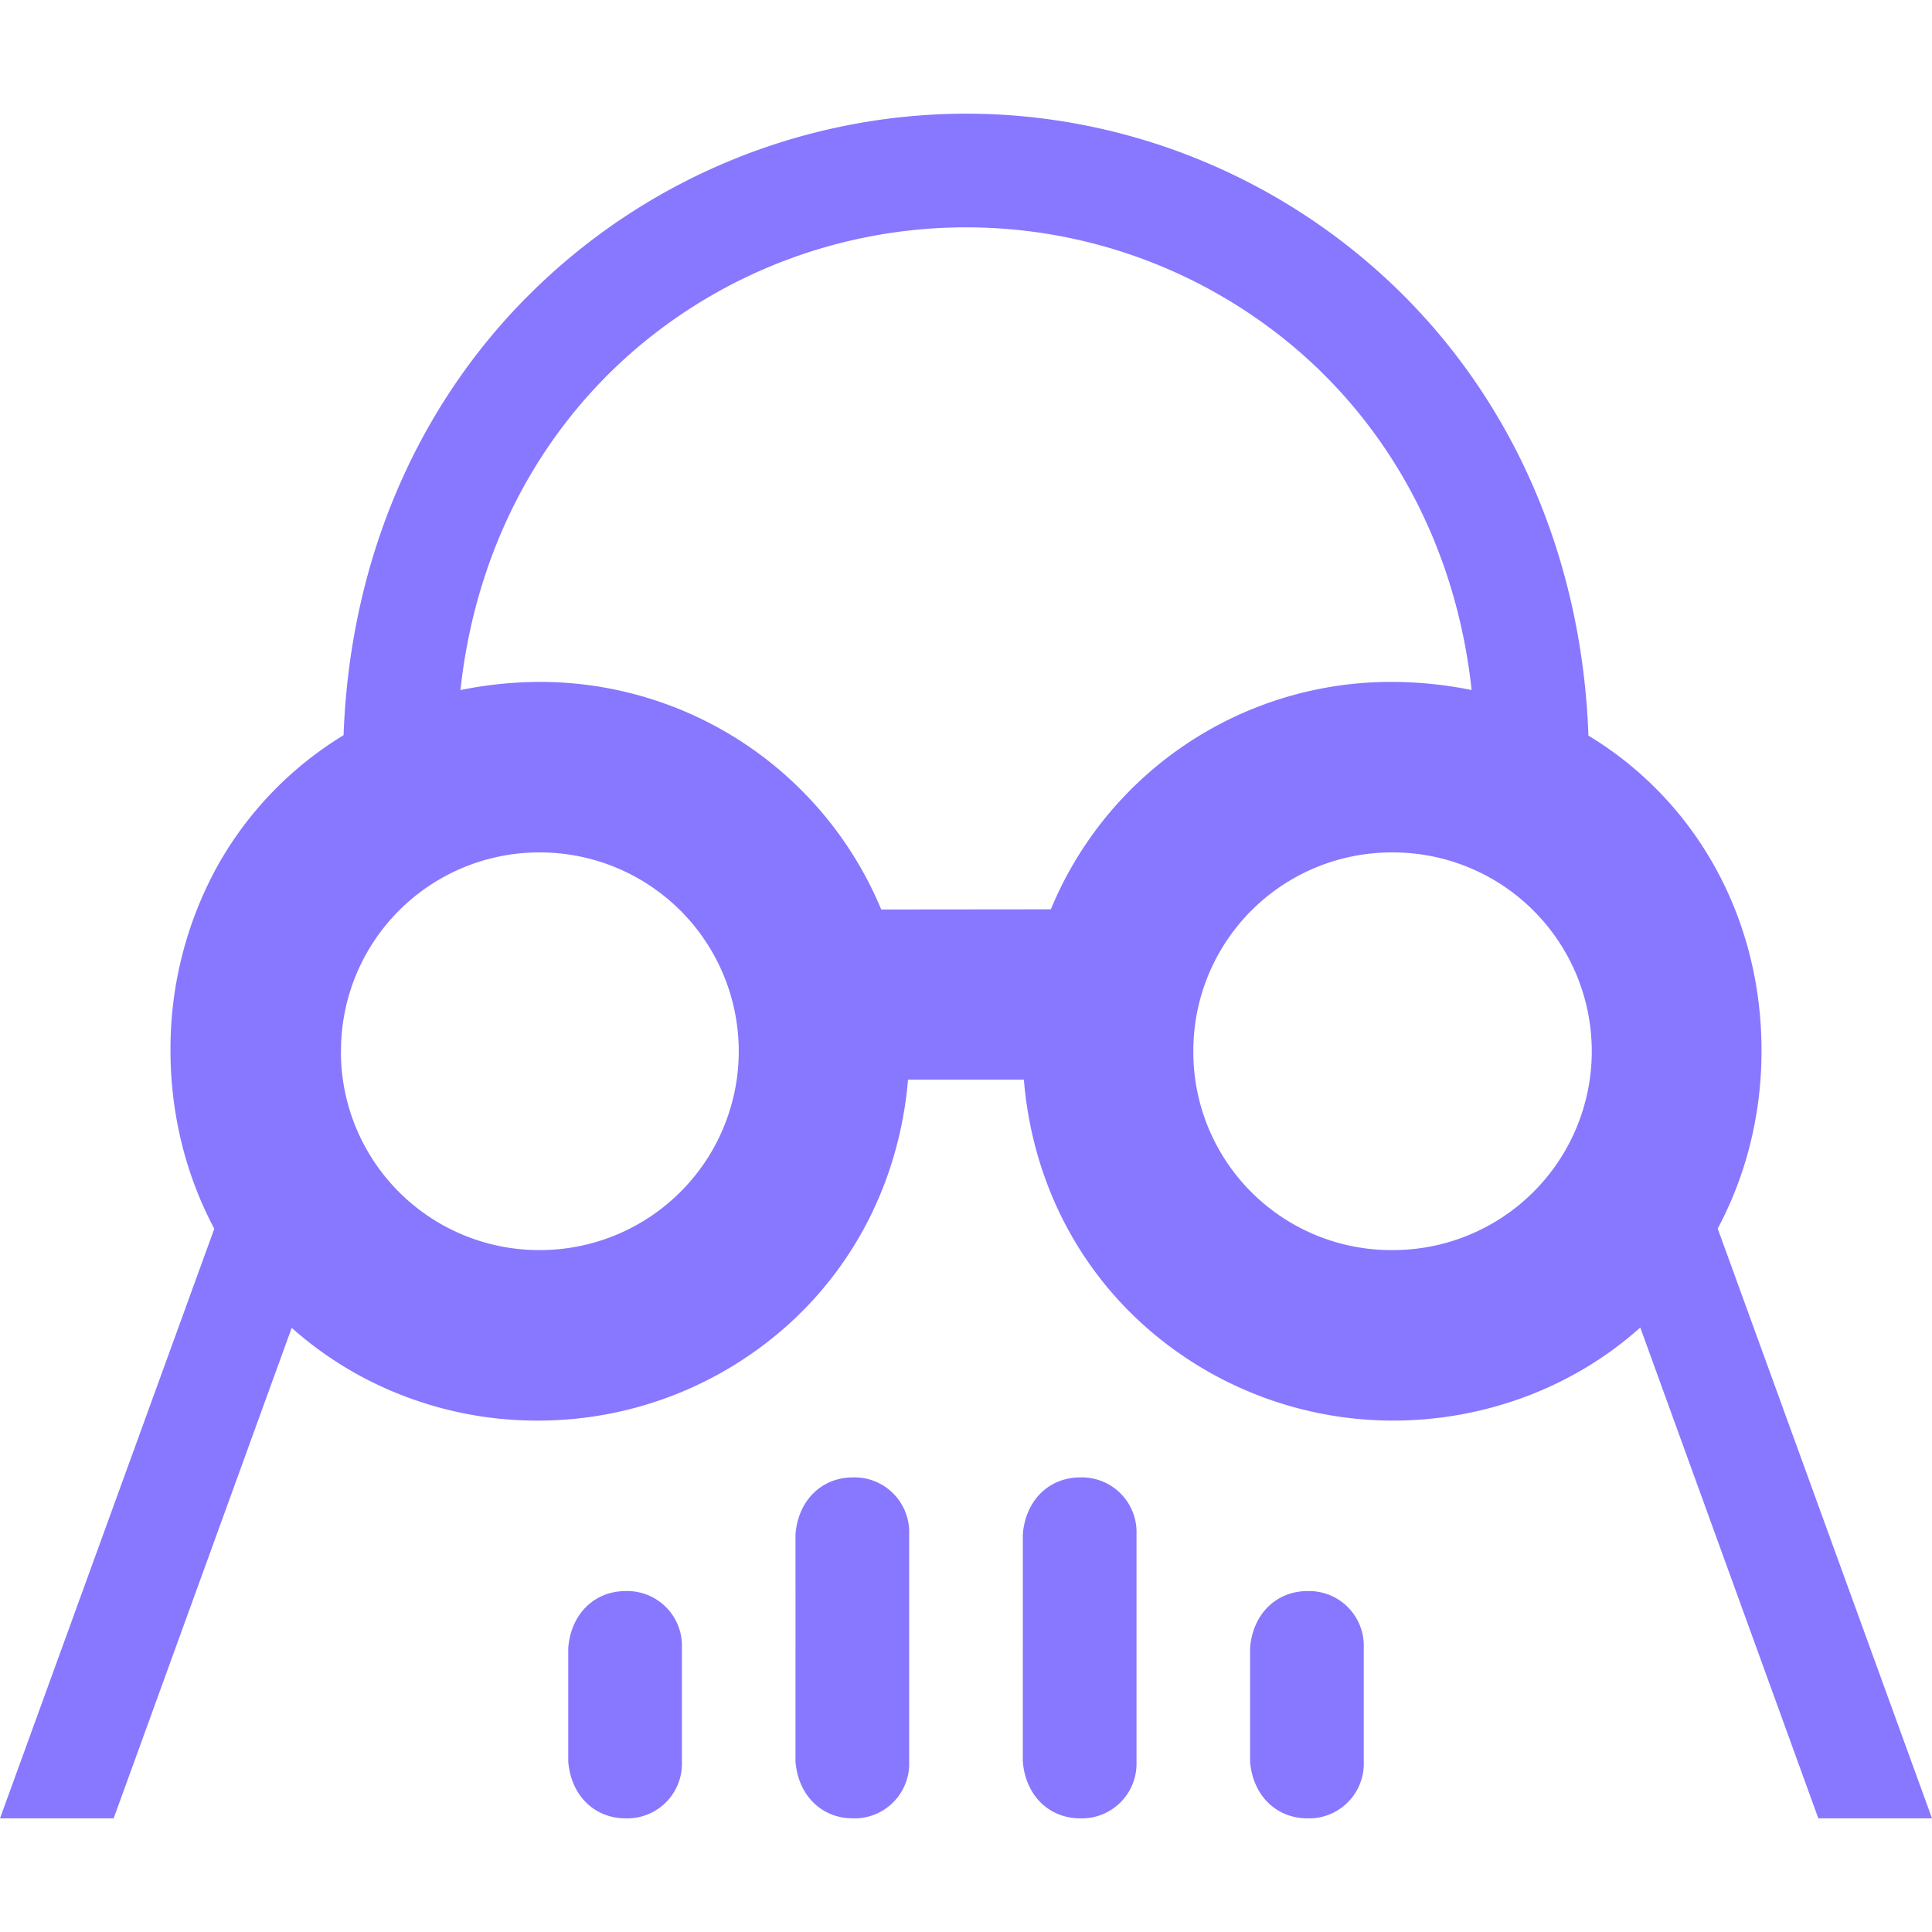 <svg xmlns="http://www.w3.org/2000/svg" width="128" height="128" viewBox="0 0 24 24"><path fill="#8877ff" d="M18.281 8.572c-.18-1.671-.926-3.132-2.105-4.173A6.32 6.32 0 0 0 12 2.824c-1.538 0-3.026.56-4.176 1.575C6.646 5.44 5.9 6.901 5.72 8.572a5 5 0 0 1 .987-.101a4.59 4.59 0 0 1 4.24 2.827l2.107-.002a4.57 4.57 0 0 1 4.241-2.825a5 5 0 0 1 .987.101zM3.624 16.494l-2.212 6.094H0l2.662-7.324a4.6 4.6 0 0 1-.401-1.046a4.8 4.8 0 0 1-.143-1.16a4.7 4.7 0 0 1 .574-2.283a4.43 4.43 0 0 1 1.576-1.642c.08-2.207.943-4.178 2.43-5.593A7.7 7.7 0 0 1 12 1.412c1.973 0 3.876.768 5.305 2.13c1.486 1.417 2.348 3.388 2.427 5.596a4.4 4.4 0 0 1 1.576 1.64c.383.693.576 1.478.574 2.28c0 .39-.047.78-.142 1.159a4.6 4.6 0 0 1-.402 1.045L24 22.588h-1.412l-2.212-6.097c-.41.367-.879.649-1.383.843a4.7 4.7 0 0 1-1.699.313a4.64 4.64 0 0 1-3.132-1.227c-.827-.765-1.344-1.814-1.443-3.008H11.28c-.103 1.192-.62 2.241-1.447 3.005a4.64 4.64 0 0 1-3.128 1.23a4.6 4.6 0 0 1-1.698-.31a4.5 4.5 0 0 1-1.384-.843zm11.2-3.445a2.46 2.46 0 0 0 2.489 2.48a2.47 2.47 0 0 0-.019-4.94a2.464 2.464 0 0 0-2.47 2.46m-10.589.01a2.463 2.463 0 0 0 2.47 2.47a2.47 2.47 0 0 0 2.472-2.47a2.47 2.47 0 0 0-2.471-2.47a2.463 2.463 0 0 0-2.47 2.47zm5.647 6c.033-.423.327-.703.706-.706a.68.68 0 0 1 .706.706v2.823a.68.68 0 0 1-.706.706c-.38-.003-.673-.283-.706-.706zm2.824 0c.033-.423.326-.703.706-.706a.68.68 0 0 1 .706.706v2.823a.68.68 0 0 1-.706.706c-.38-.003-.673-.283-.706-.706zm2.823 1.412c.033-.423.327-.703.706-.706a.68.68 0 0 1 .706.706v1.411a.68.68 0 0 1-.706.706c-.38-.003-.673-.283-.706-.706zm-8.47 0c.033-.423.326-.703.706-.706a.68.68 0 0 1 .706.706v1.411a.68.68 0 0 1-.706.706c-.38-.003-.673-.283-.706-.706z"/></svg>